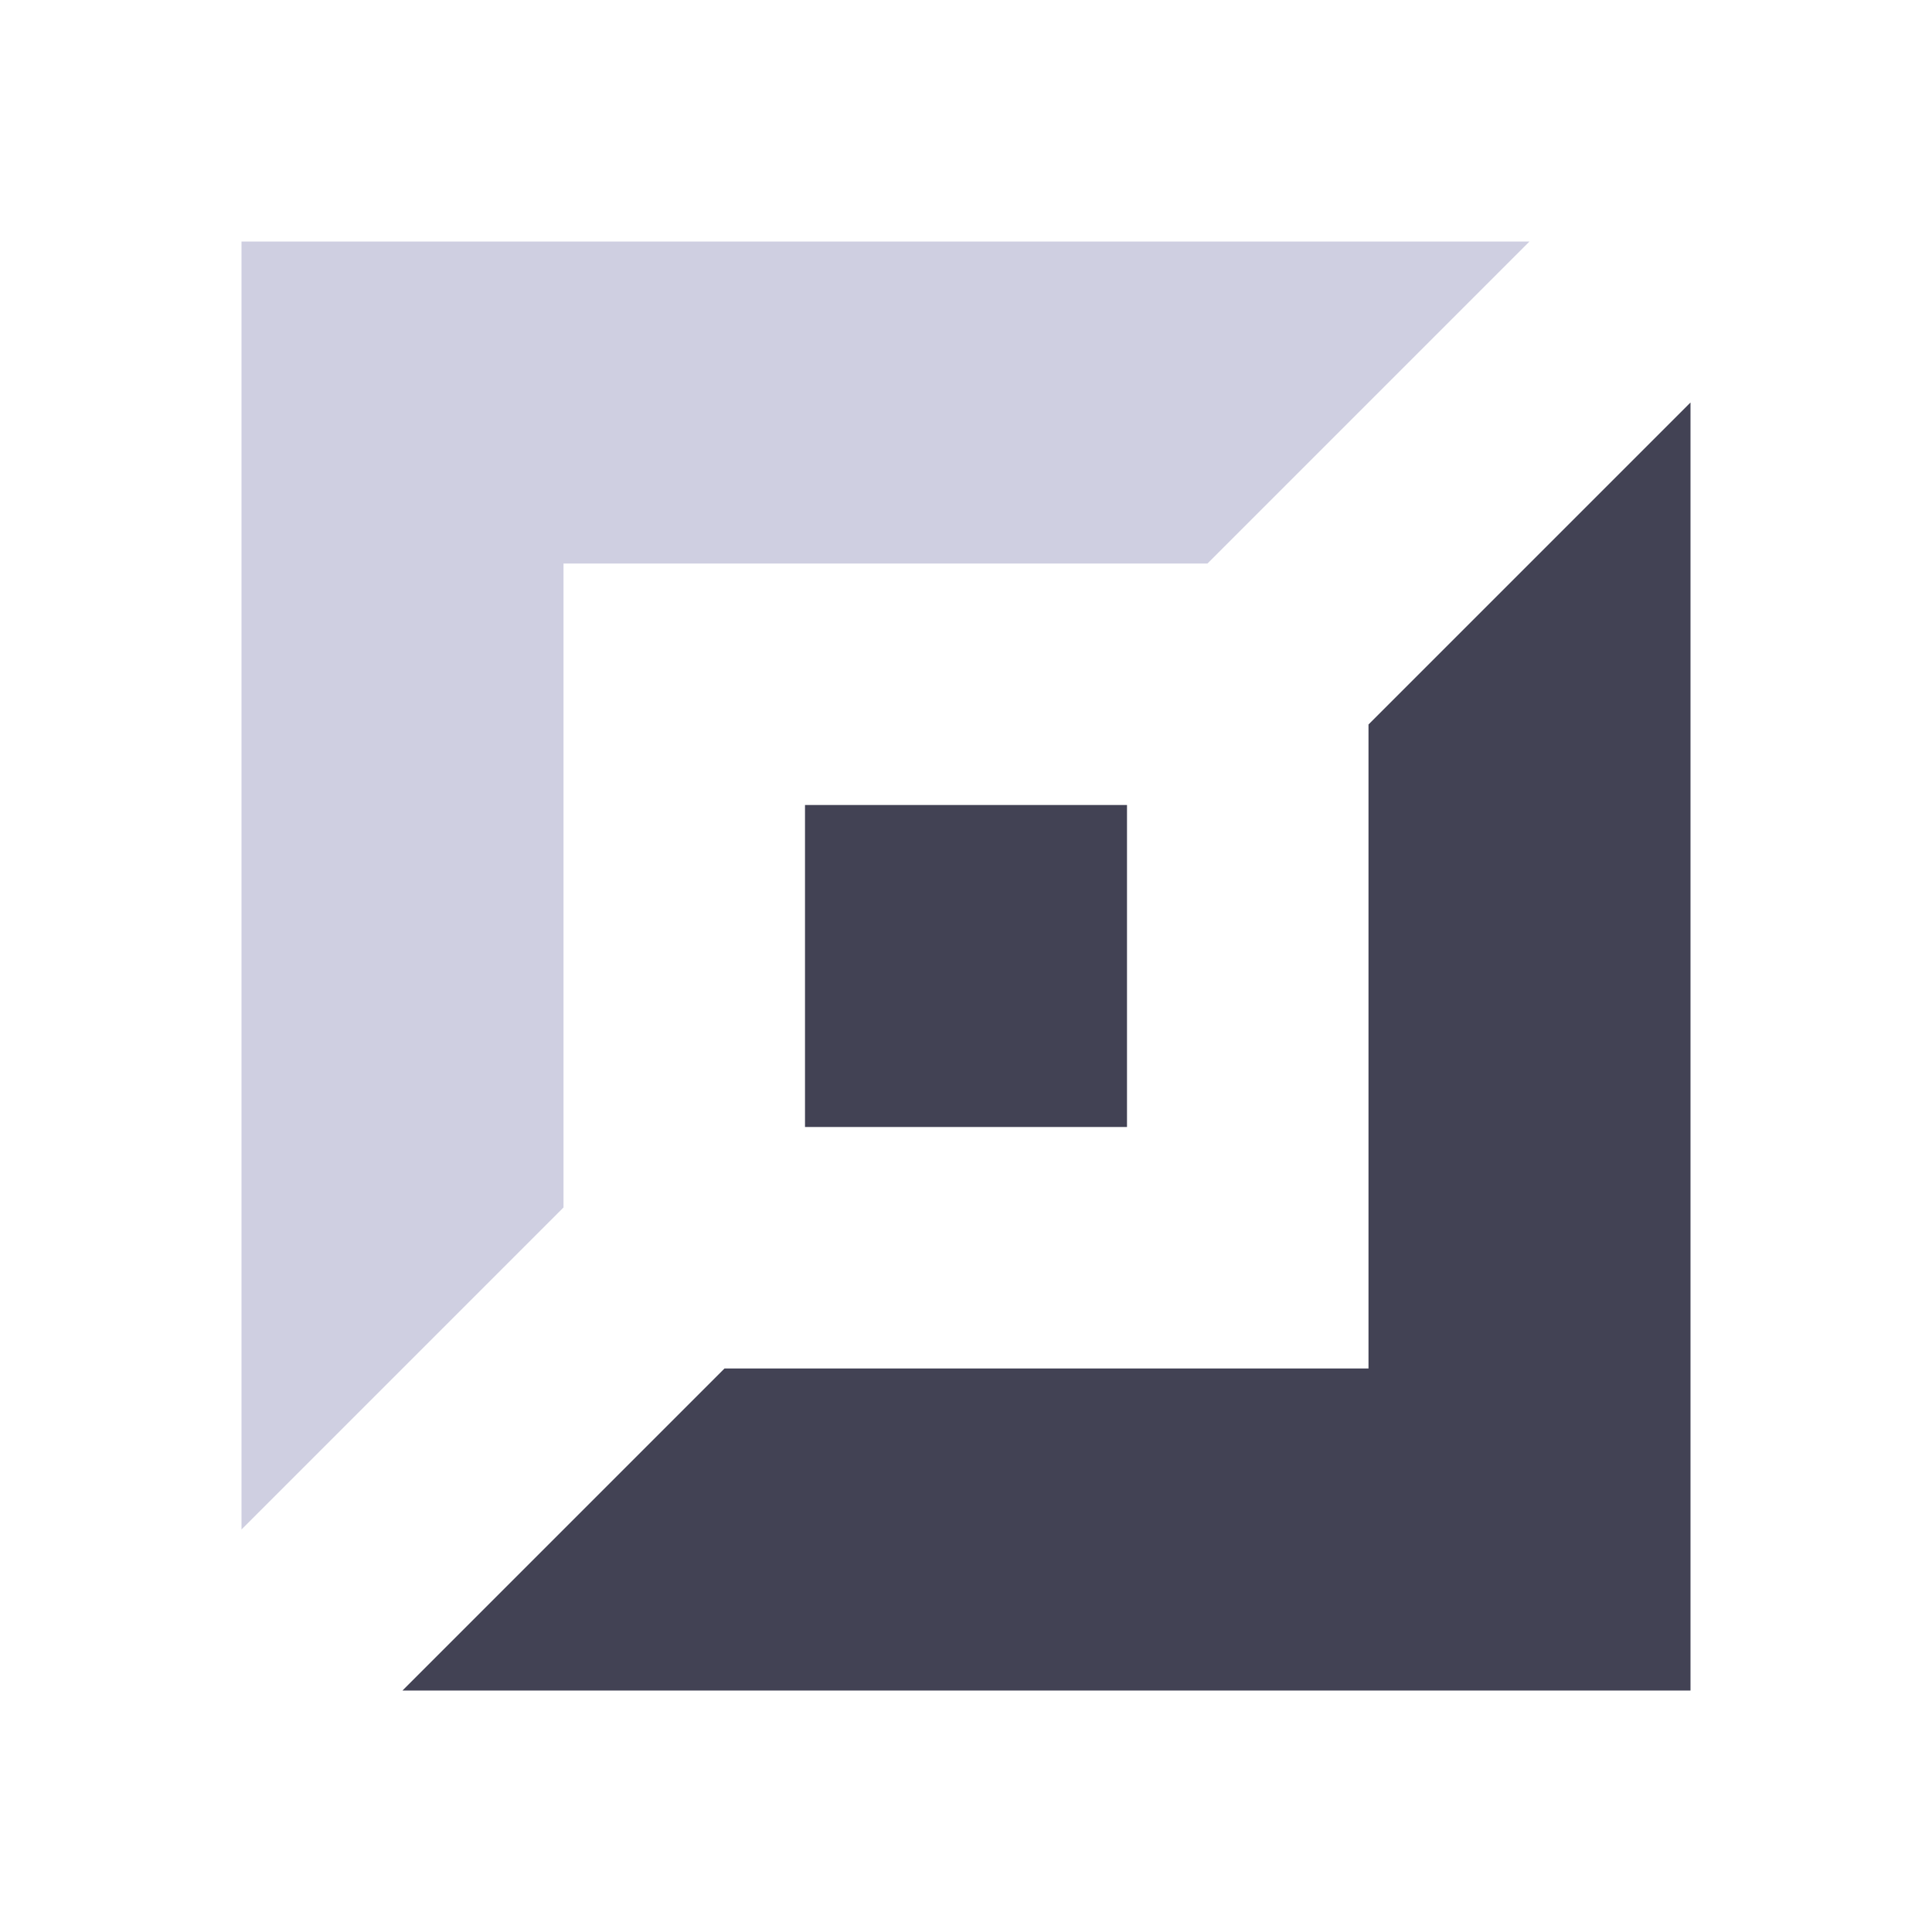 <svg xmlns="http://www.w3.org/2000/svg" width="24" height="24" viewBox="0 0 24 24">
    <g fill="none">
        <path fill="#CFCFE1" d="M19 3l-4 4H7v8l-4 4V3h16z"/>
        <path fill="#424254" d="M5 21l4-4h8V9l4-4v16H5z"/>
        <path fill="#424254" d="M10 10H14V14H10z"/>
    </g>
</svg>
